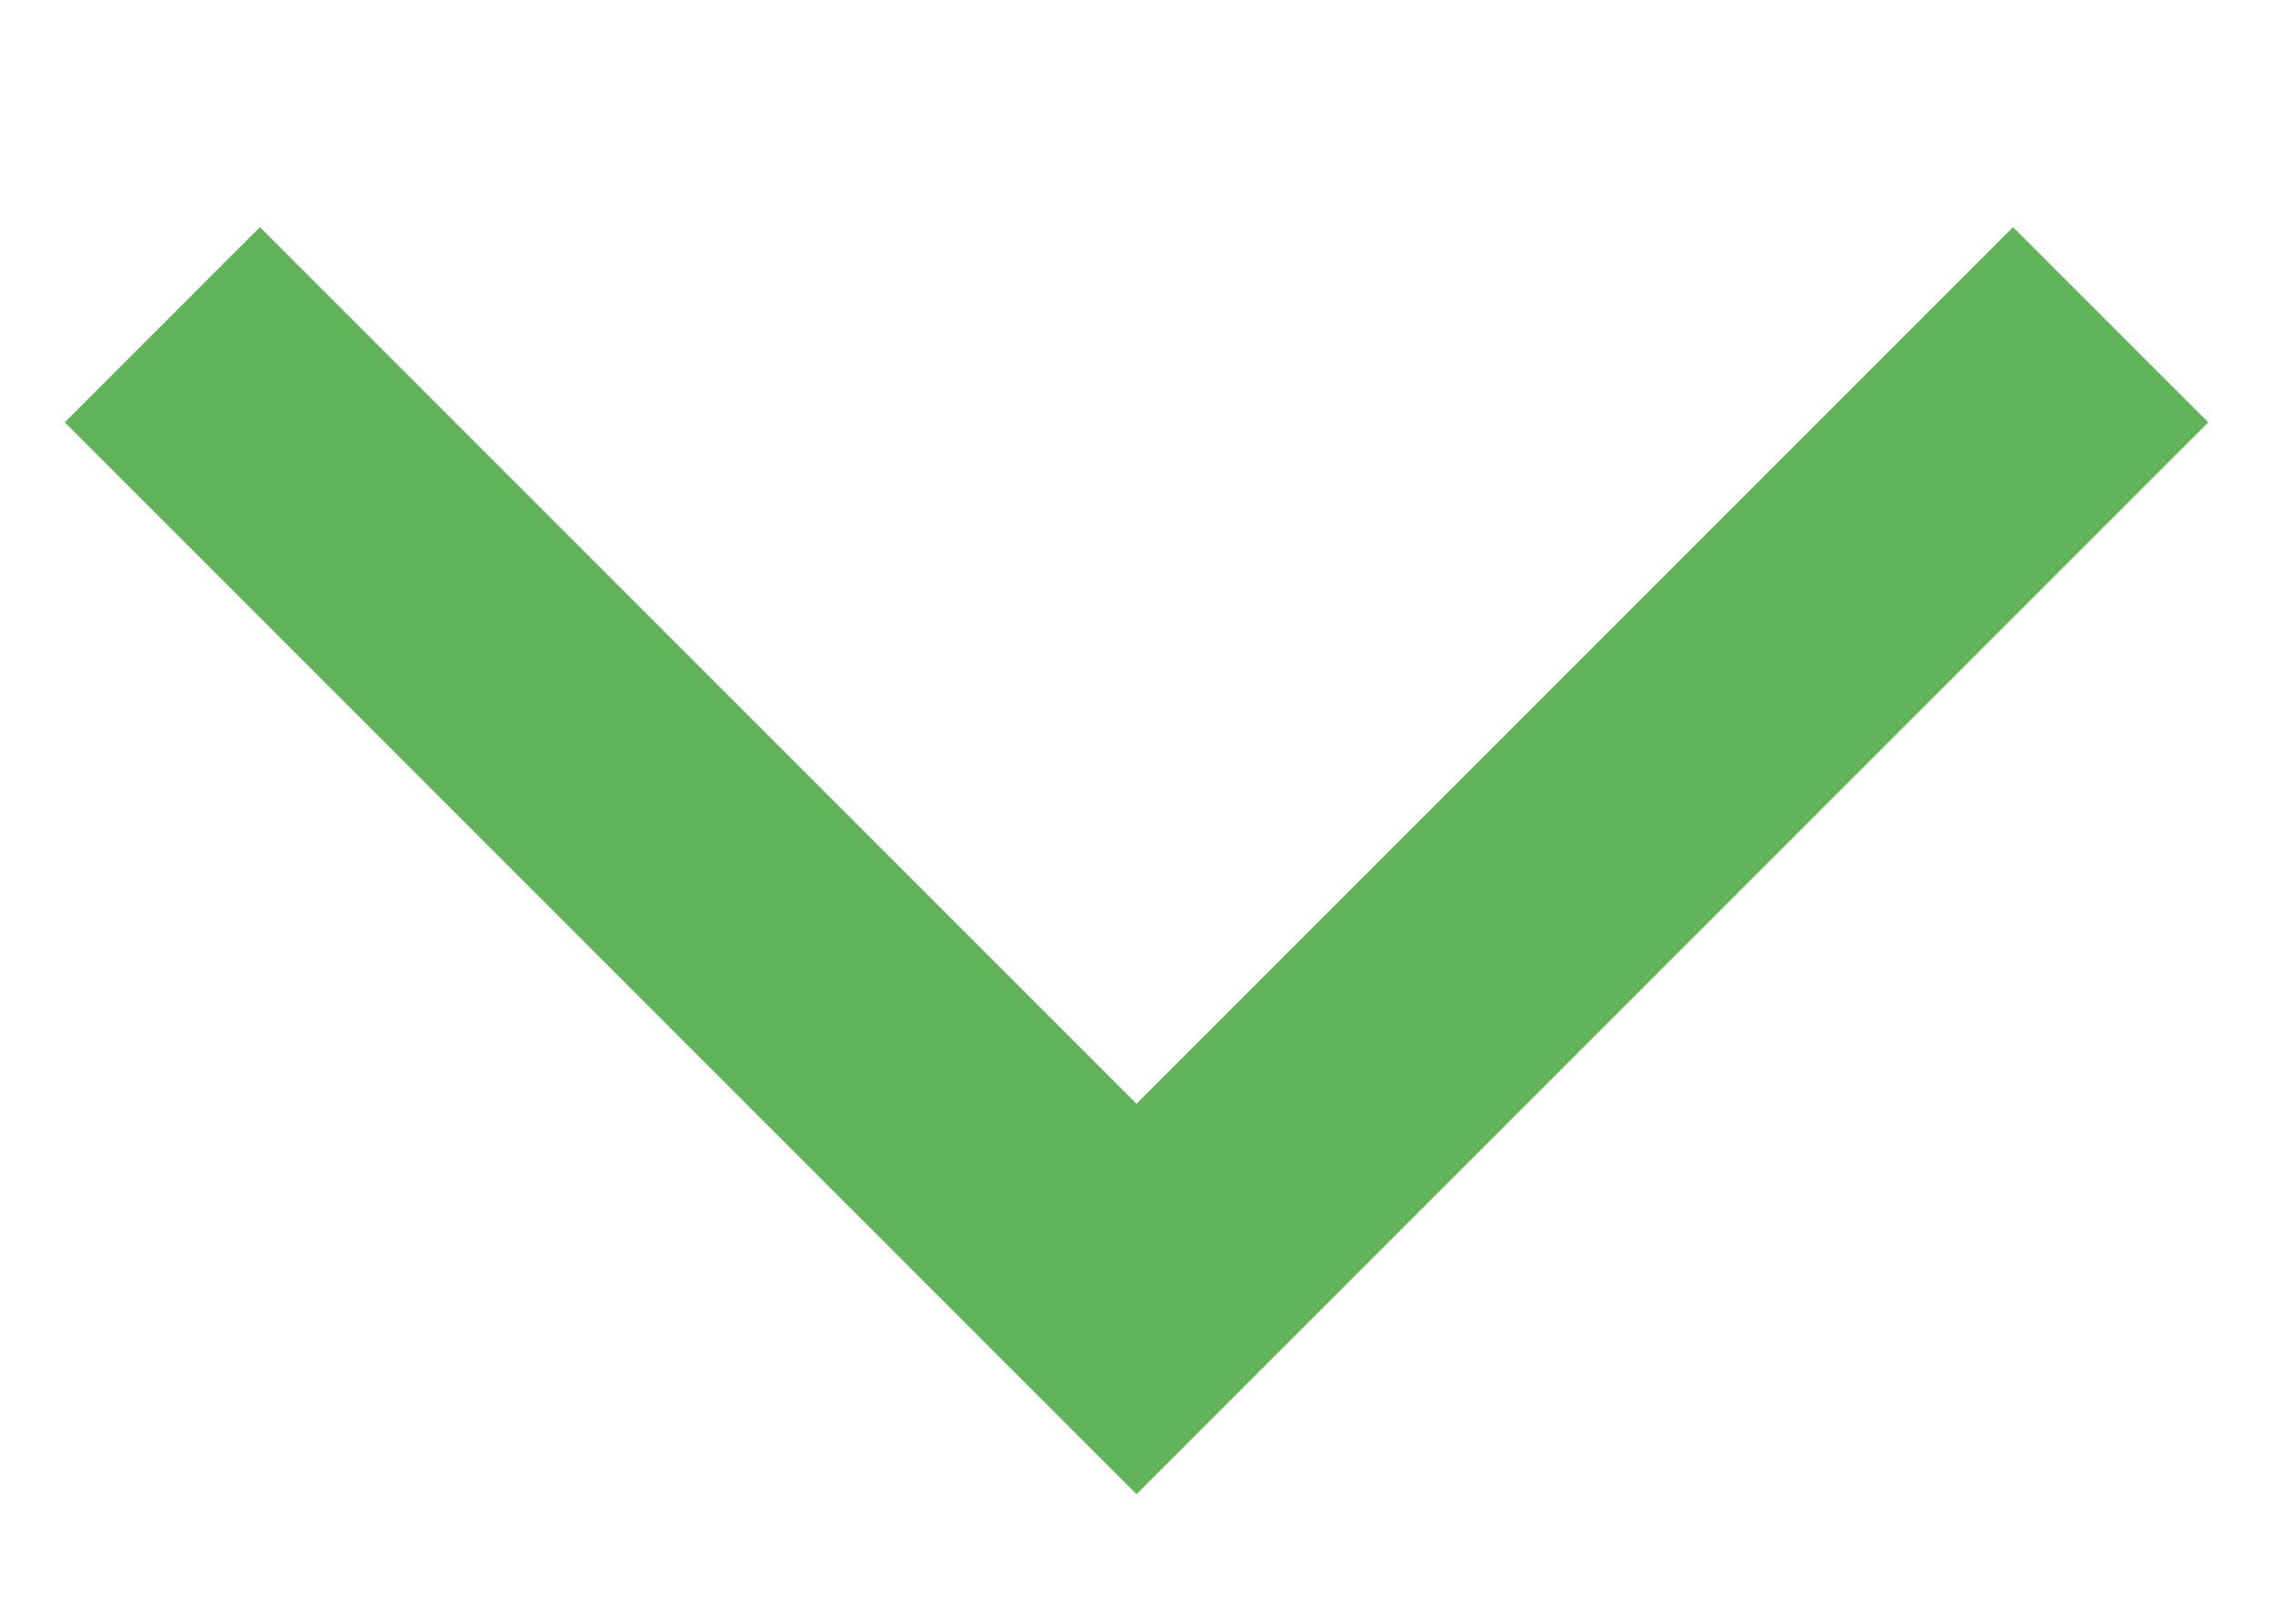 <?xml version="1.0" encoding="UTF-8"?>
<svg width="14px" height="10px" viewBox="0 0 14 10" version="1.1" xmlns="http://www.w3.org/2000/svg" xmlns:xlink="http://www.w3.org/1999/xlink">
    <title>BA5D71AB-283A-47C5-B472-8A36E7BB79EA</title>
    <g id="Design" stroke="none" stroke-width="1" fill="none" fill-rule="evenodd">
        <g id="Other-hovers" transform="translate(-519, -1711)" stroke="#60B358" stroke-width="1.7">
            <g id="Icon" transform="translate(519, 1711)">
                <polyline id="Path-3" points="1 2 7 8 13 2"></polyline>
            </g>
        </g>
    </g>
</svg>